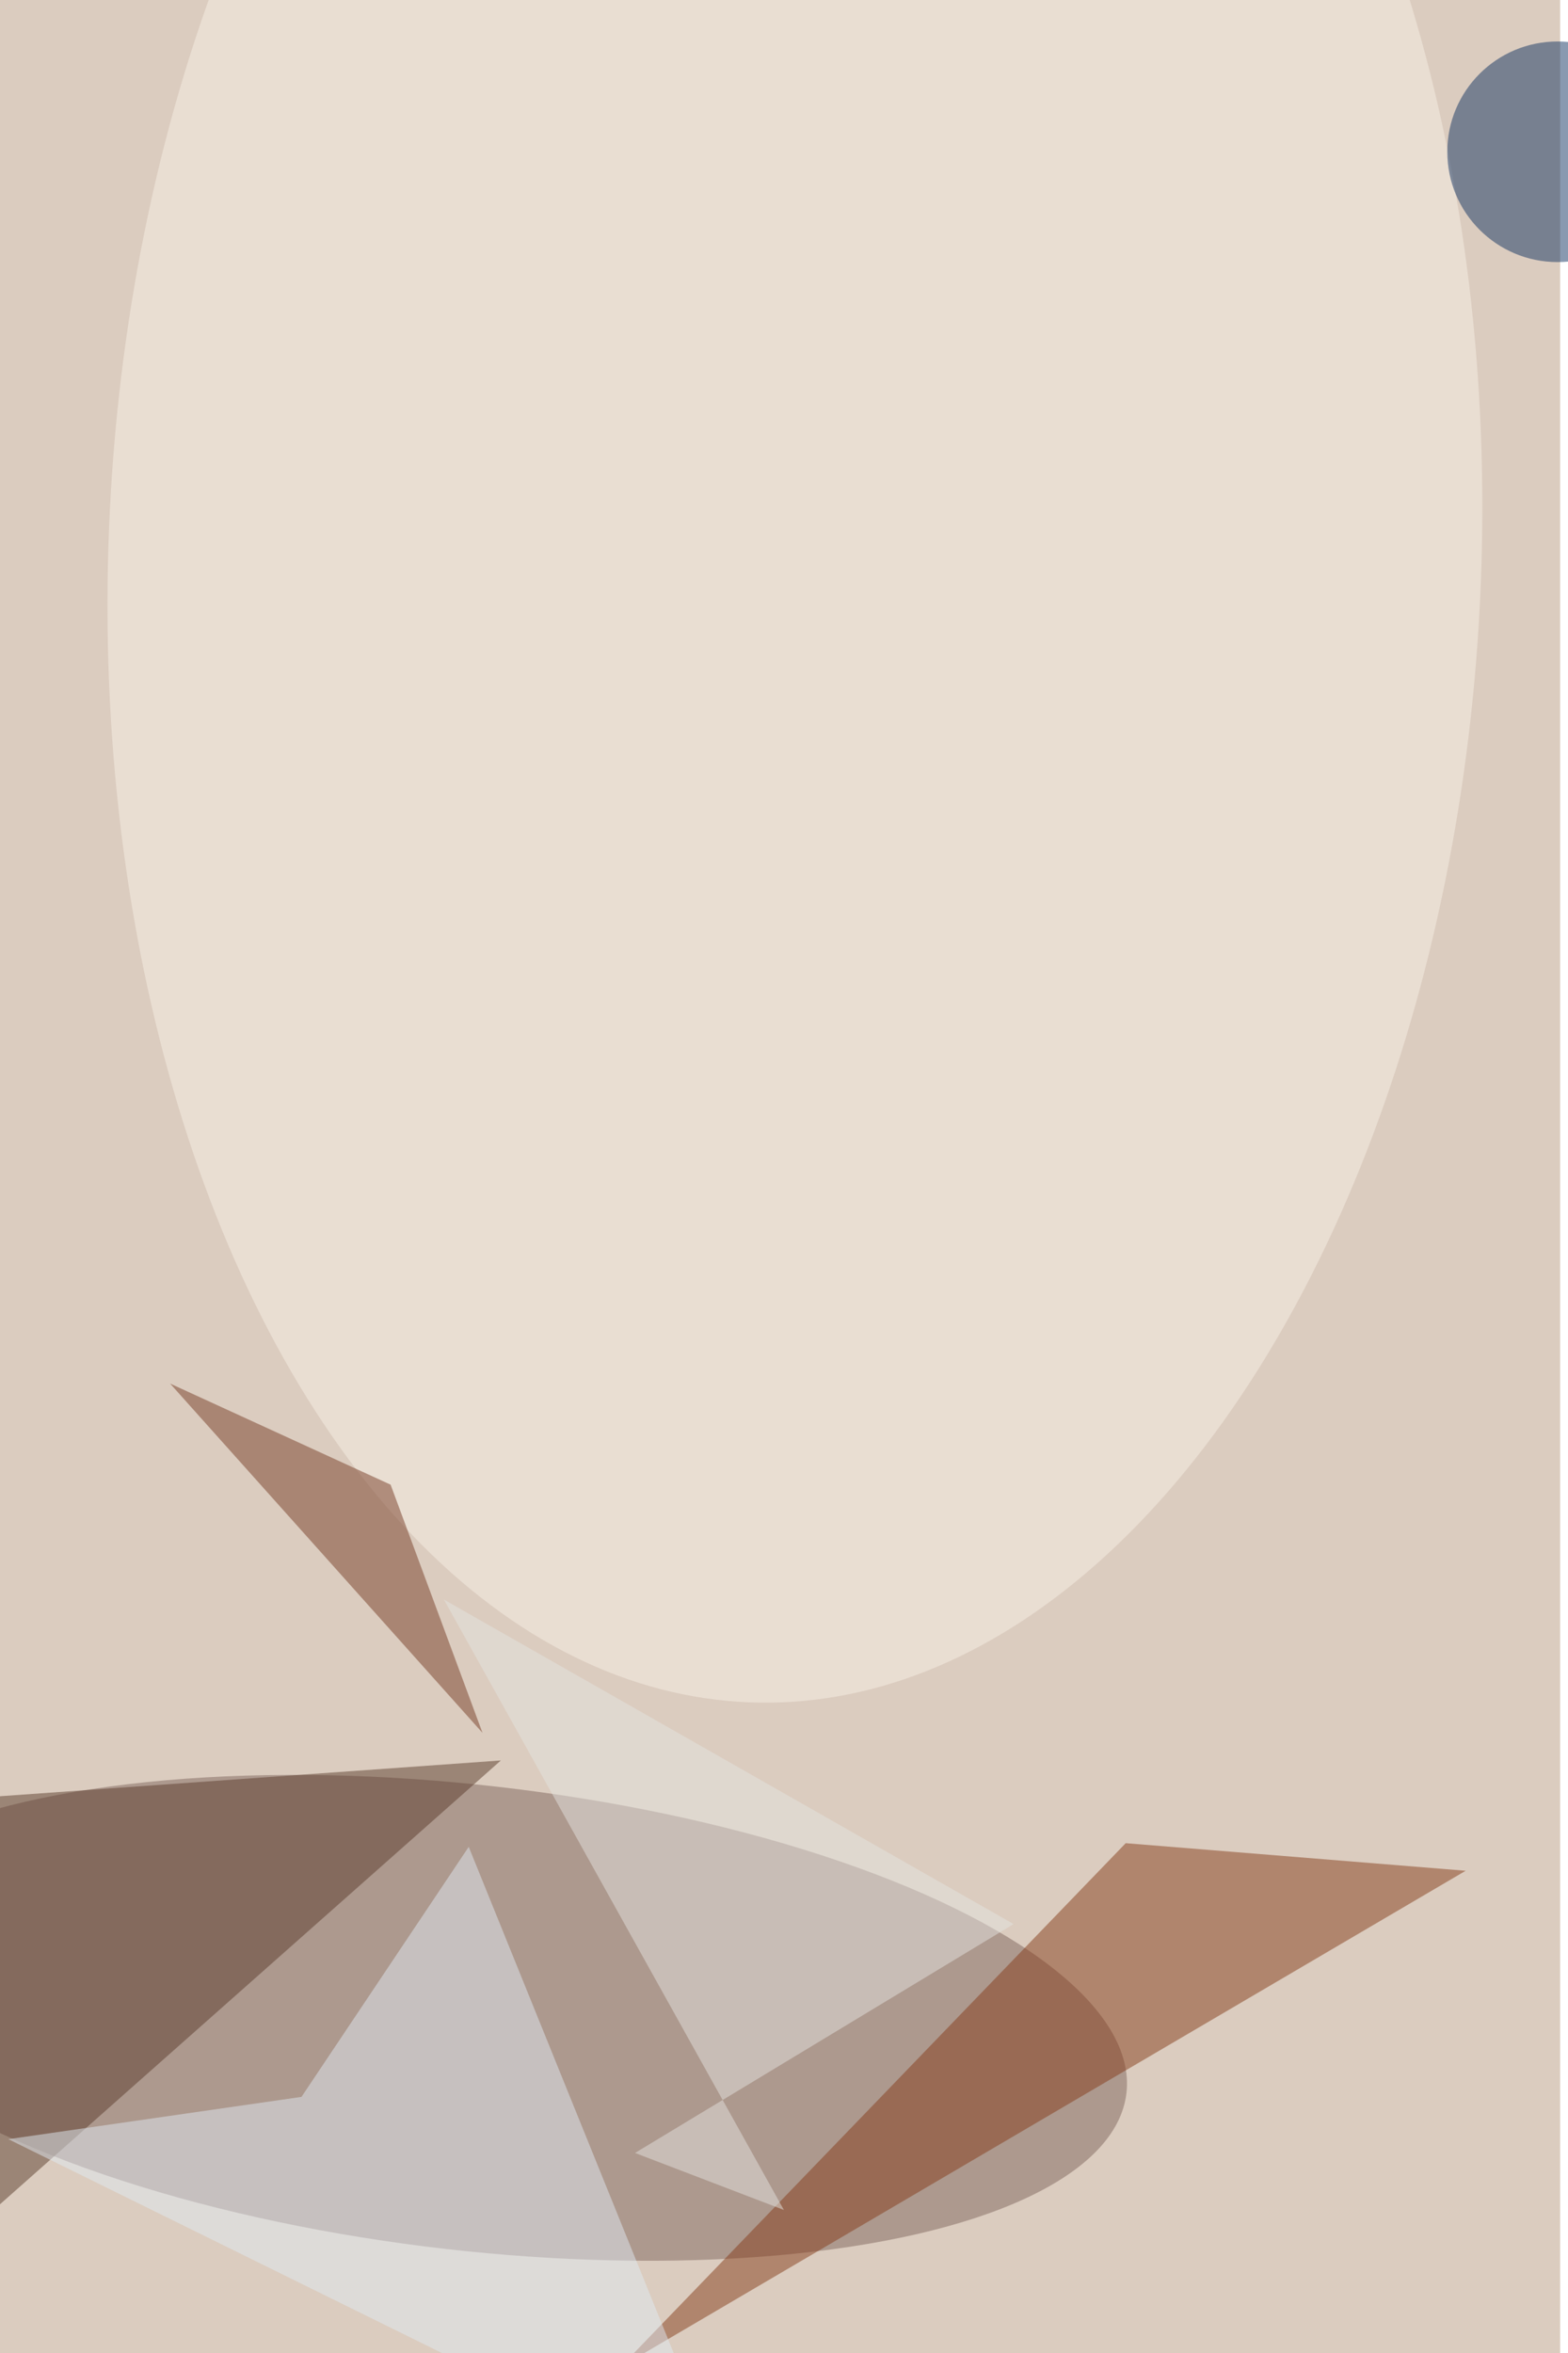 <svg xmlns="http://www.w3.org/2000/svg" viewBox="0 0 600 900"><filter id="b"><feGaussianBlur stdDeviation="12" /></filter><path fill="#dbccbf" d="M0 0h597v900H0z"/><g filter="url(#b)" transform="translate(1.8 1.8) scale(3.516)" fill-opacity=".5"><ellipse fill="#81665e" rx="1" ry="1" transform="matrix(-71.282 -8.175 2.882 -25.133 50.8 219)"/><ellipse fill="#f9f0e6" rx="1" ry="1" transform="matrix(74.646 2.99 -4.994 124.678 86 60)"/><path fill="#863f1c" d="M122 200l-55 57 92-54z"/><path fill="#5c3f2e" d="M-16 253v-57l70-5z"/><path fill="#e1ebf3" d="M50.5 200.4l-18.2 27.2-31.9 4.6L79.1 271z"/><path fill="#e5e4e1" d="M68.6 233.7l16.2 6.2-37-66.4 62 35.3z"/><path fill="#783f28" d="M18 150l34 38-10-27z"/><ellipse fill="#143462" cx="169" cy="16" rx="12" ry="12"/></g></svg>